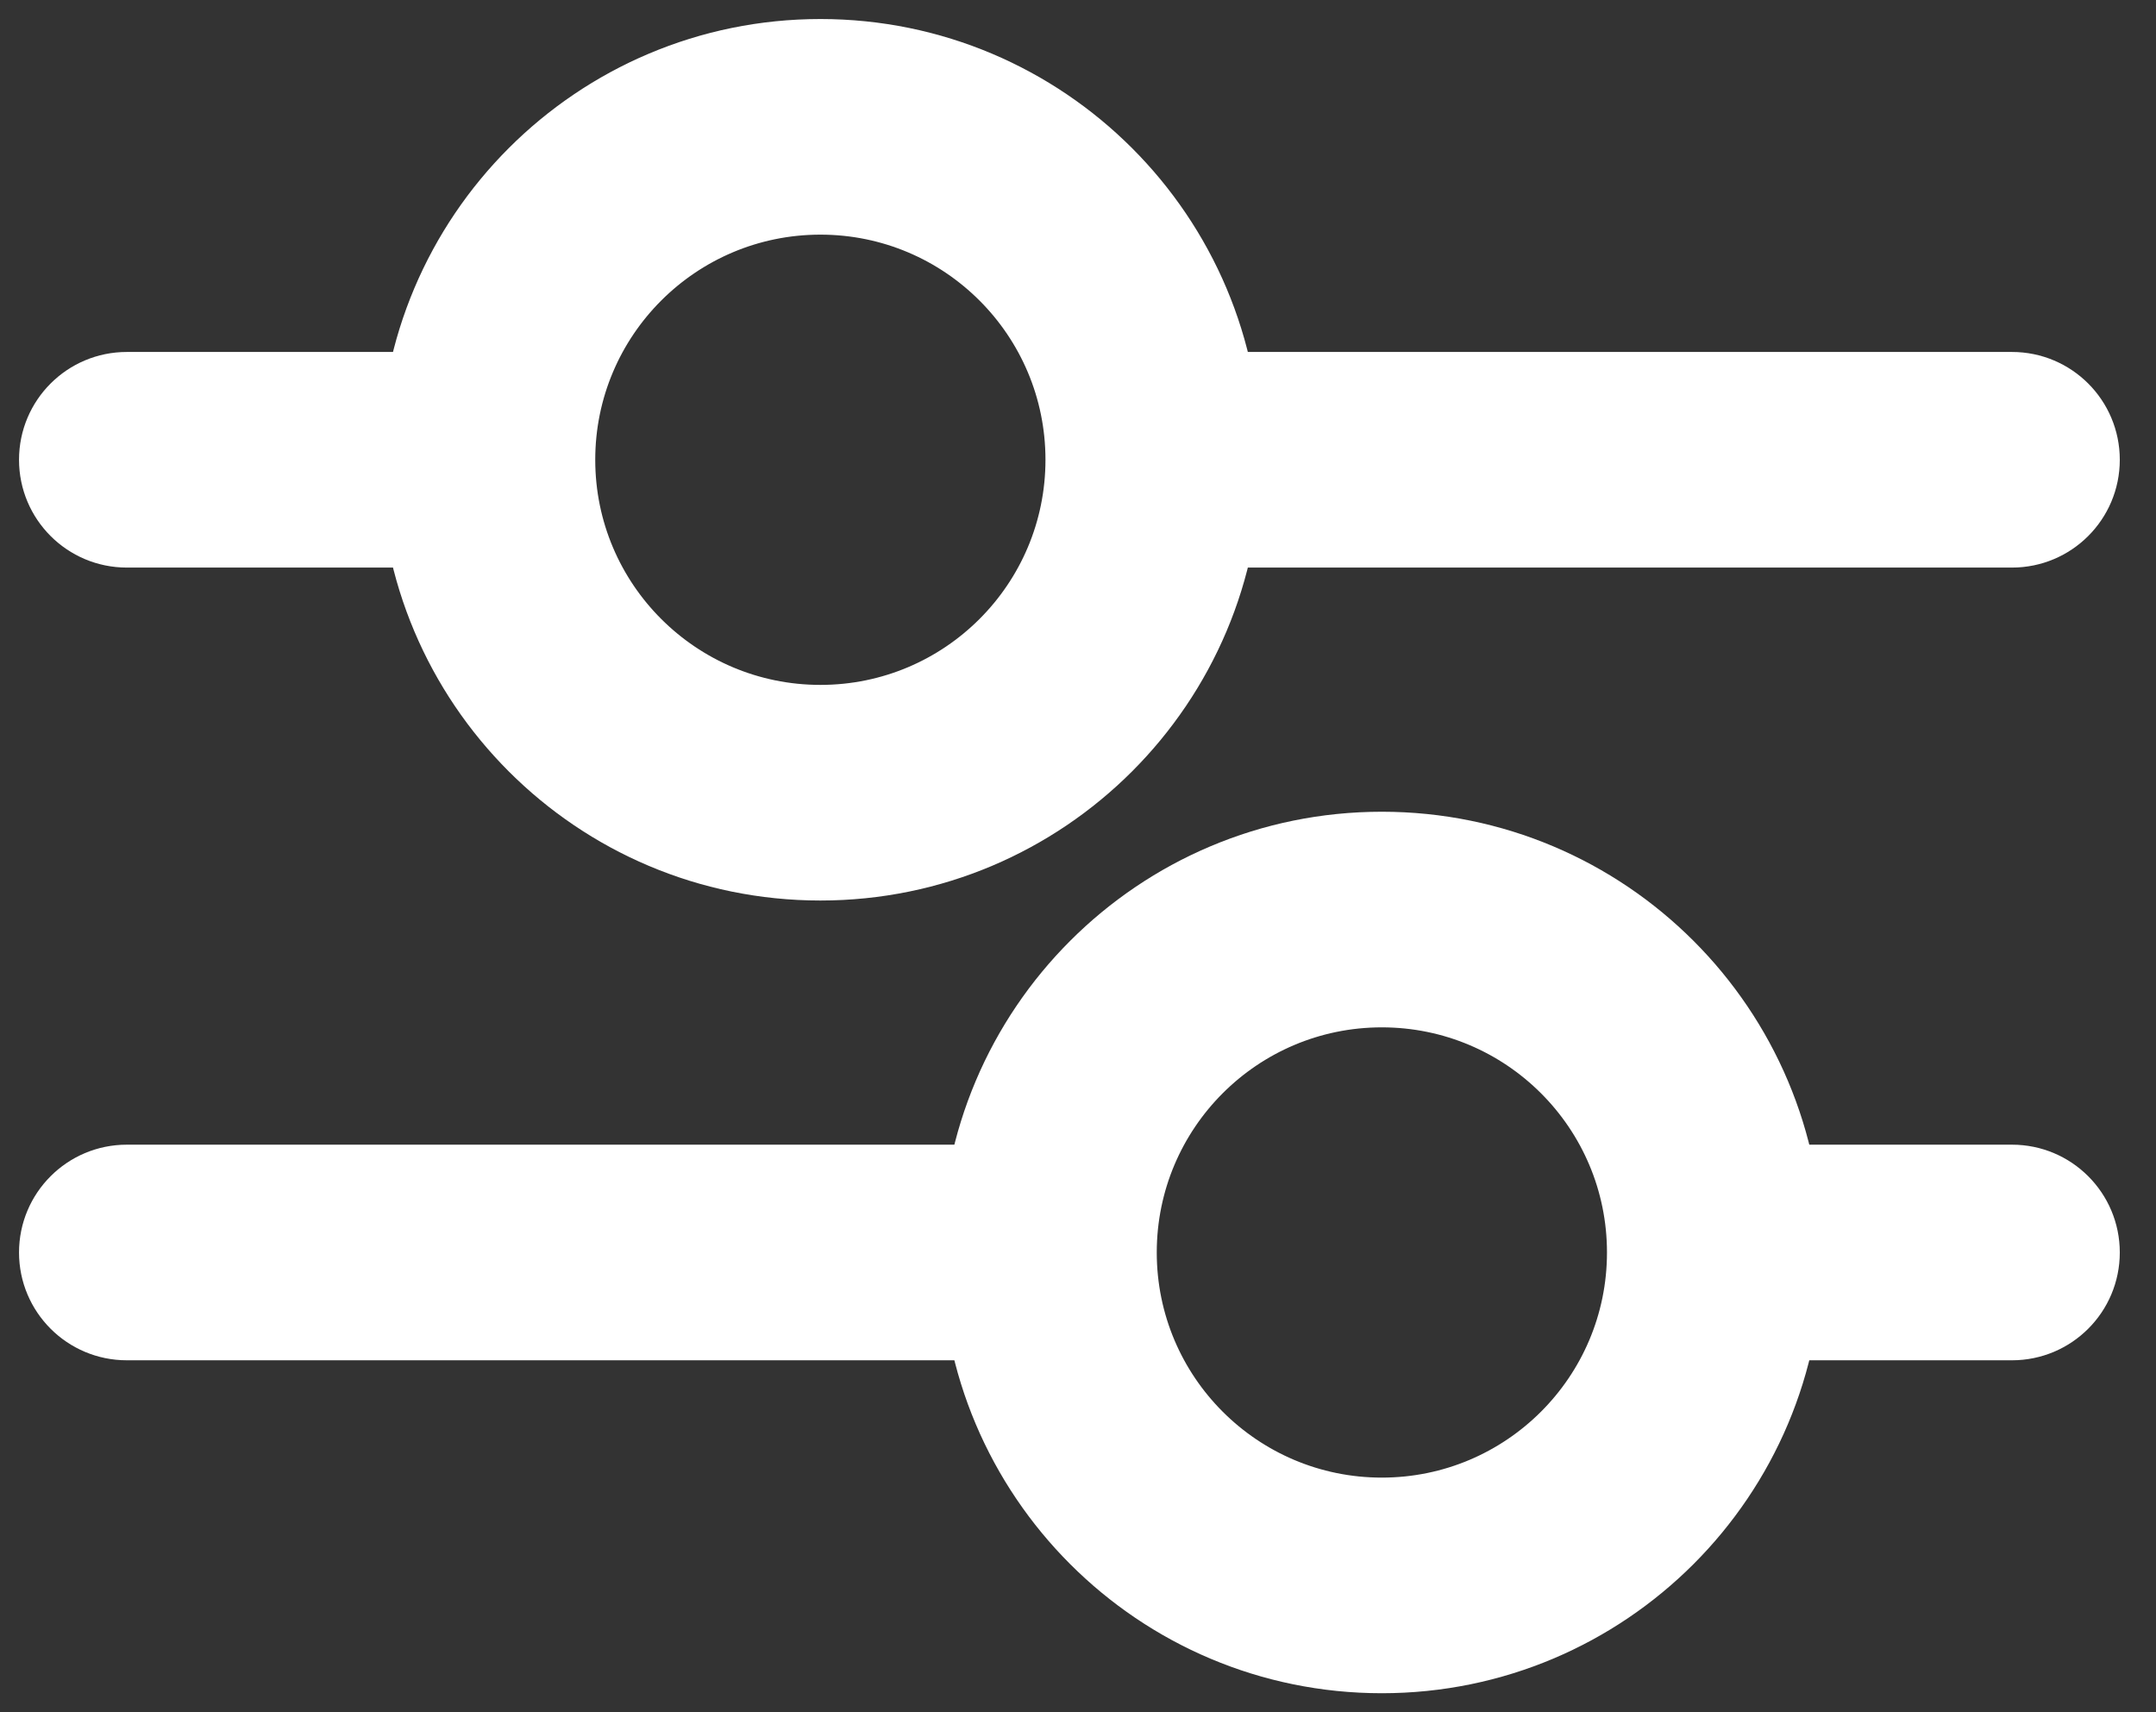 <svg width="34" height="27" viewBox="0 0 34 27" fill="none" xmlns="http://www.w3.org/2000/svg">
<rect x="0" y="0" width="34" height="27" fill="#333333" stroke="none"/>
<path d="M16.837 7.25C16.837 9.404 15.091 11.15 12.938 11.15C10.784 11.15 9.037 9.404 9.037 7.25C9.037 5.096 10.784 3.35 12.938 3.35C15.091 3.35 16.837 5.096 16.837 7.25ZM12.938 13.85C16.583 13.85 19.538 10.895 19.538 7.25C19.538 3.605 16.583 0.65 12.938 0.65C9.292 0.65 6.338 3.605 6.338 7.25C6.338 10.895 9.292 13.85 12.938 13.85Z" fill="white" stroke="white" stroke-width="0.7" stroke-linecap="round" stroke-linejoin="round"/>
<path d="M2 5.9C1.254 5.9 0.65 6.504 0.65 7.25C0.65 7.996 1.254 8.6 2 8.6H7.208C7.954 8.6 8.558 7.996 8.558 7.25C8.558 6.504 7.954 5.9 7.208 5.9H2Z" fill="white" stroke="white" stroke-width="0.7" stroke-linecap="round" stroke-linejoin="round"/>
<path d="M18.666 5.9C17.921 5.9 17.317 6.504 17.317 7.25C17.317 7.996 17.921 8.6 18.666 8.6H31.729C32.475 8.6 33.079 7.996 33.079 7.25C33.079 6.504 32.475 5.9 31.729 5.9H18.666Z" fill="white" stroke="white" stroke-width="0.7" stroke-linecap="round" stroke-linejoin="round"/>
<path d="M17.892 19.75C17.892 21.904 19.638 23.65 21.791 23.65C23.945 23.65 25.692 21.904 25.692 19.75C25.692 17.596 23.945 15.85 21.791 15.85C19.638 15.85 17.892 17.596 17.892 19.75ZM21.791 26.35C18.146 26.35 15.191 23.395 15.191 19.75C15.191 16.105 18.146 13.15 21.791 13.15C25.437 13.15 28.392 16.105 28.392 19.75C28.392 23.395 25.437 26.35 21.791 26.35Z" fill="white" stroke="white" stroke-width="0.7" stroke-linecap="round" stroke-linejoin="round"/>
<path d="M31.729 18.4C32.475 18.4 33.079 19.004 33.079 19.75C33.079 20.496 32.475 21.1 31.729 21.1H27.521C26.775 21.1 26.171 20.496 26.171 19.75C26.171 19.004 26.775 18.4 27.521 18.4H31.729Z" fill="white" stroke="white" stroke-width="0.7" stroke-linecap="round" stroke-linejoin="round"/>
<path d="M16.062 18.4C16.808 18.4 17.413 19.004 17.413 19.75C17.413 20.496 16.808 21.1 16.062 21.1H2C1.254 21.1 0.65 20.496 0.65 19.75C0.65 19.004 1.254 18.4 2 18.4H16.062Z" fill="white" stroke="white" stroke-width="0.7" stroke-linecap="round" stroke-linejoin="round"/>
</svg>
